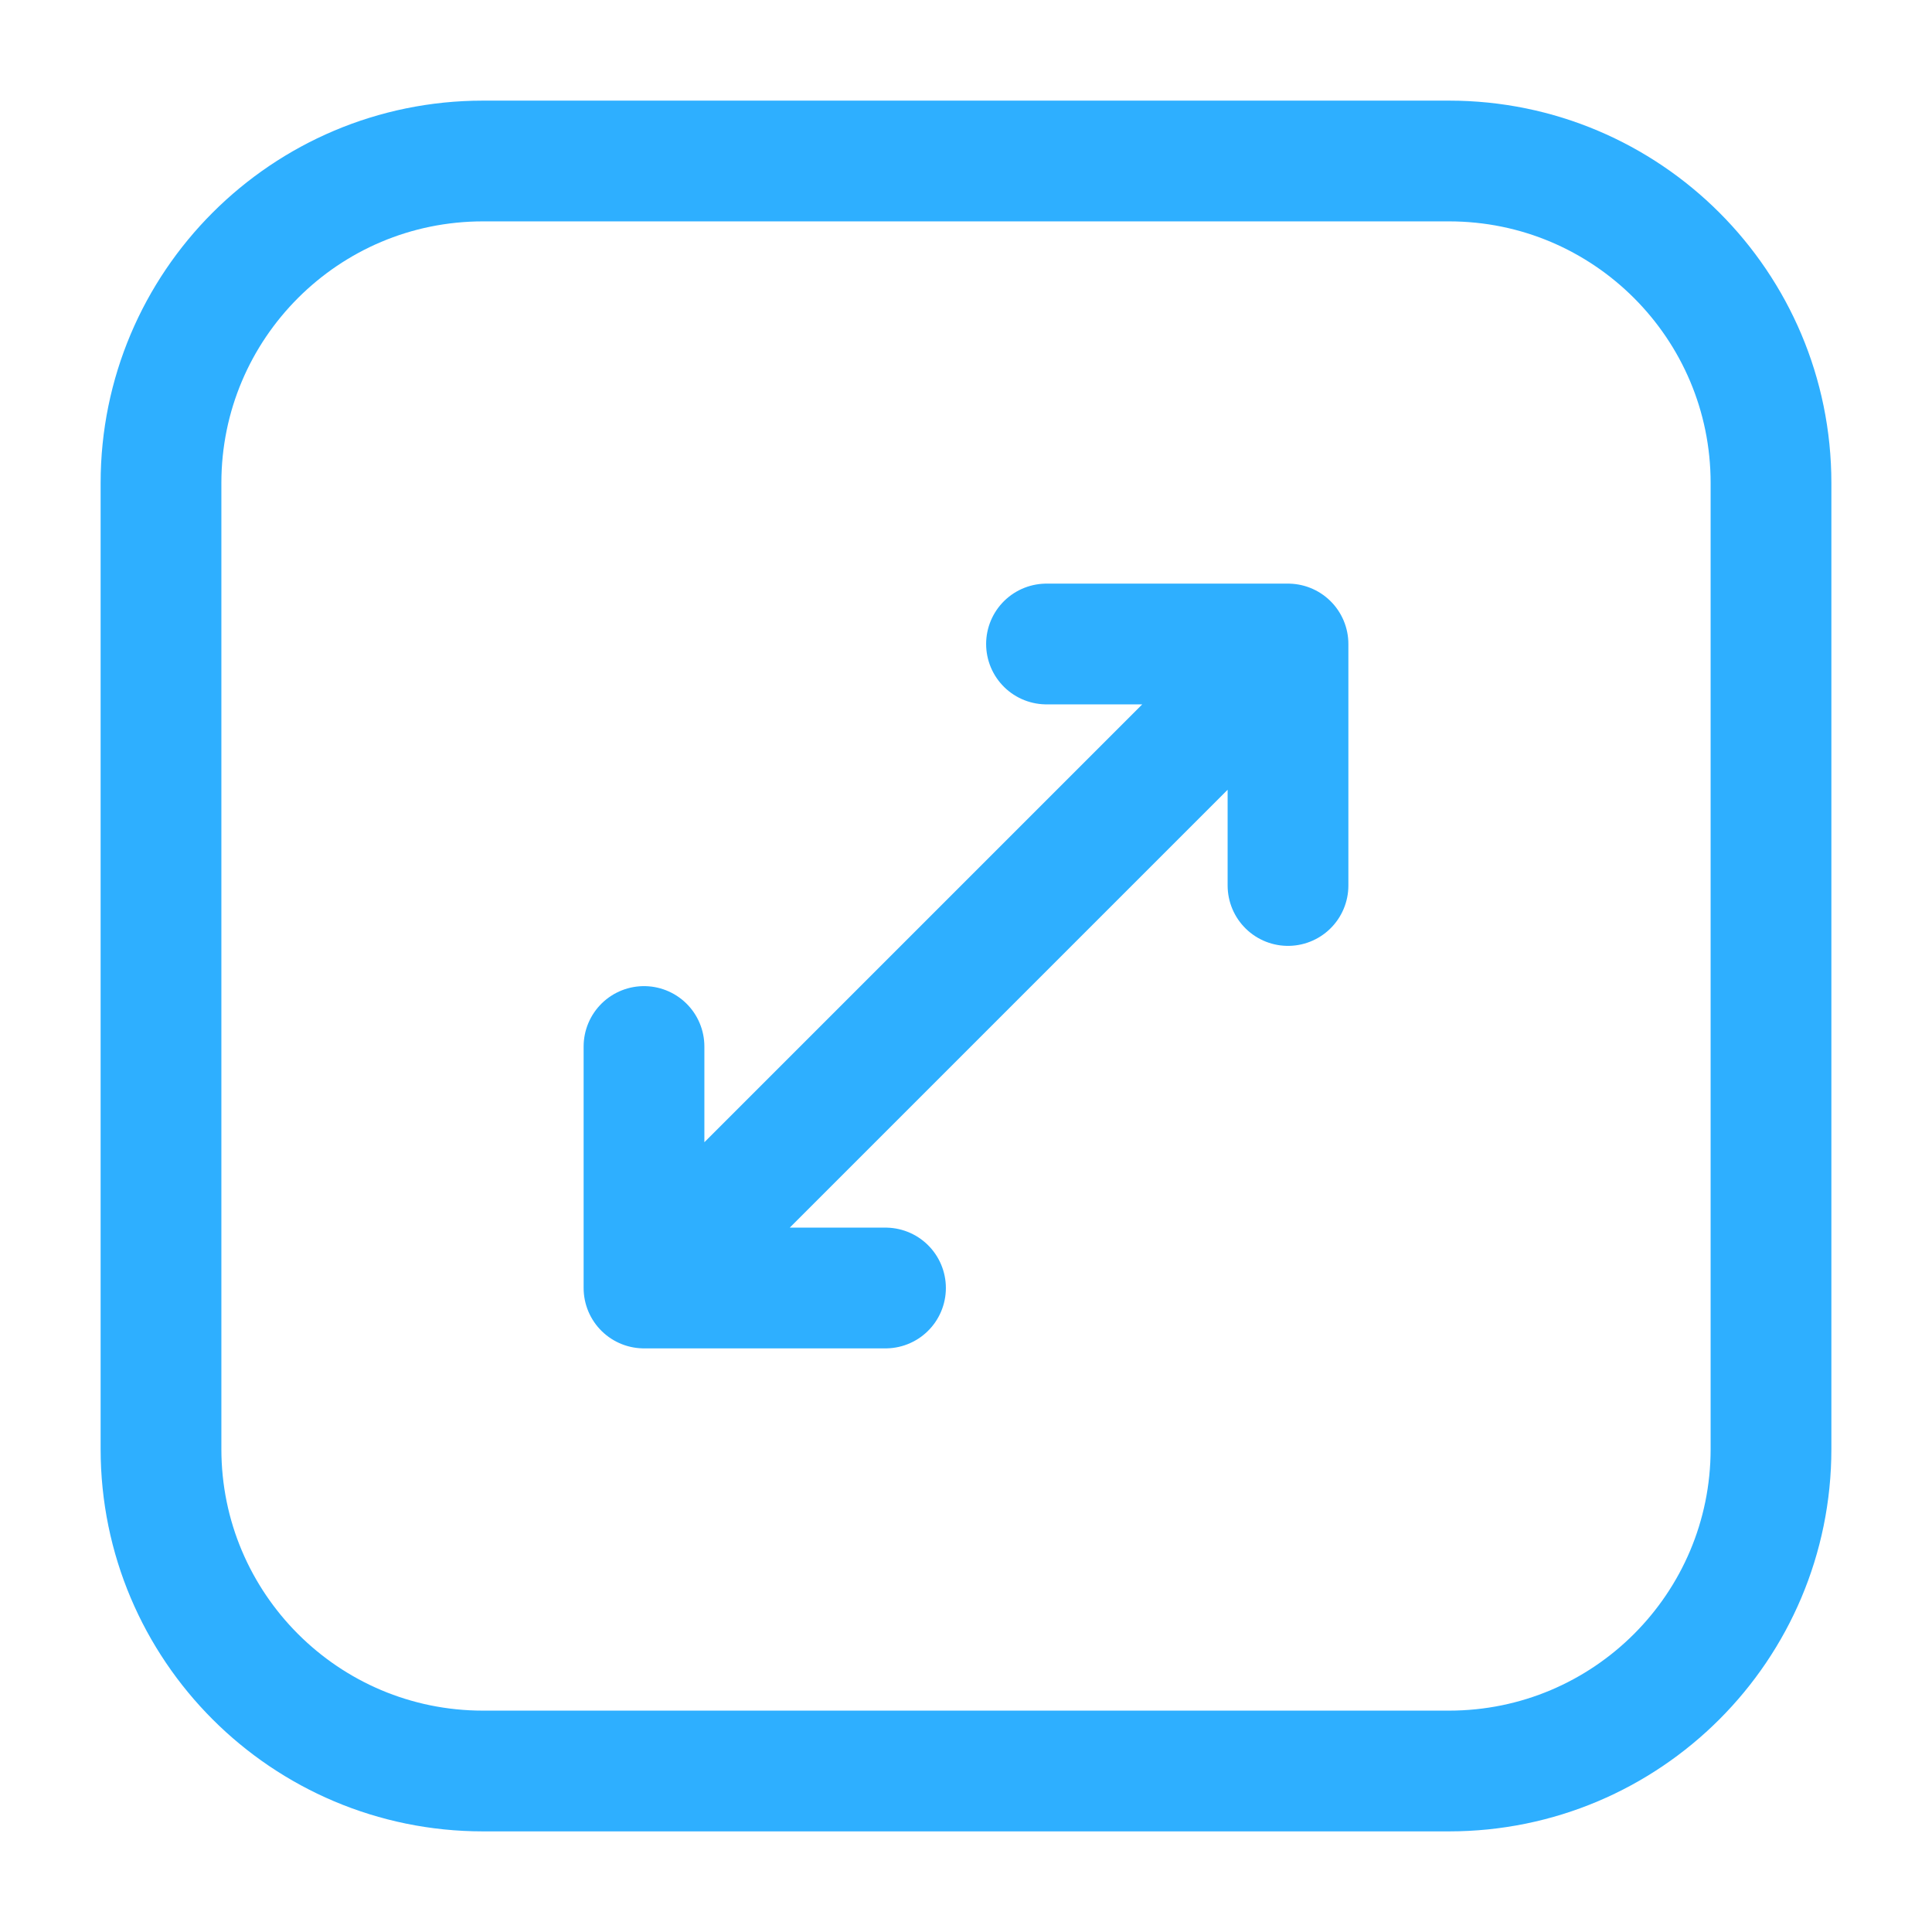 <svg width="24" height="24" viewBox="0 0 24 24" fill="none" xmlns="http://www.w3.org/2000/svg">
<path d="M6 2H18C20.209 2 22 3.791 22 6V18C22 20.209 20.209 22 18 22H6C3.791 22 2 20.209 2 18V6C2 3.791 3.791 2 6 2Z" stroke="#2EAFFF" stroke-width="1.5" stroke-linecap="round" stroke-linejoin="round"/>
<path d="M13 8H16M16 8V11M16 8L8 16M8 16V13M8 16H11" stroke="#2EAFFF" stroke-width="1.5" stroke-linecap="round" stroke-linejoin="round"/>
</svg>
